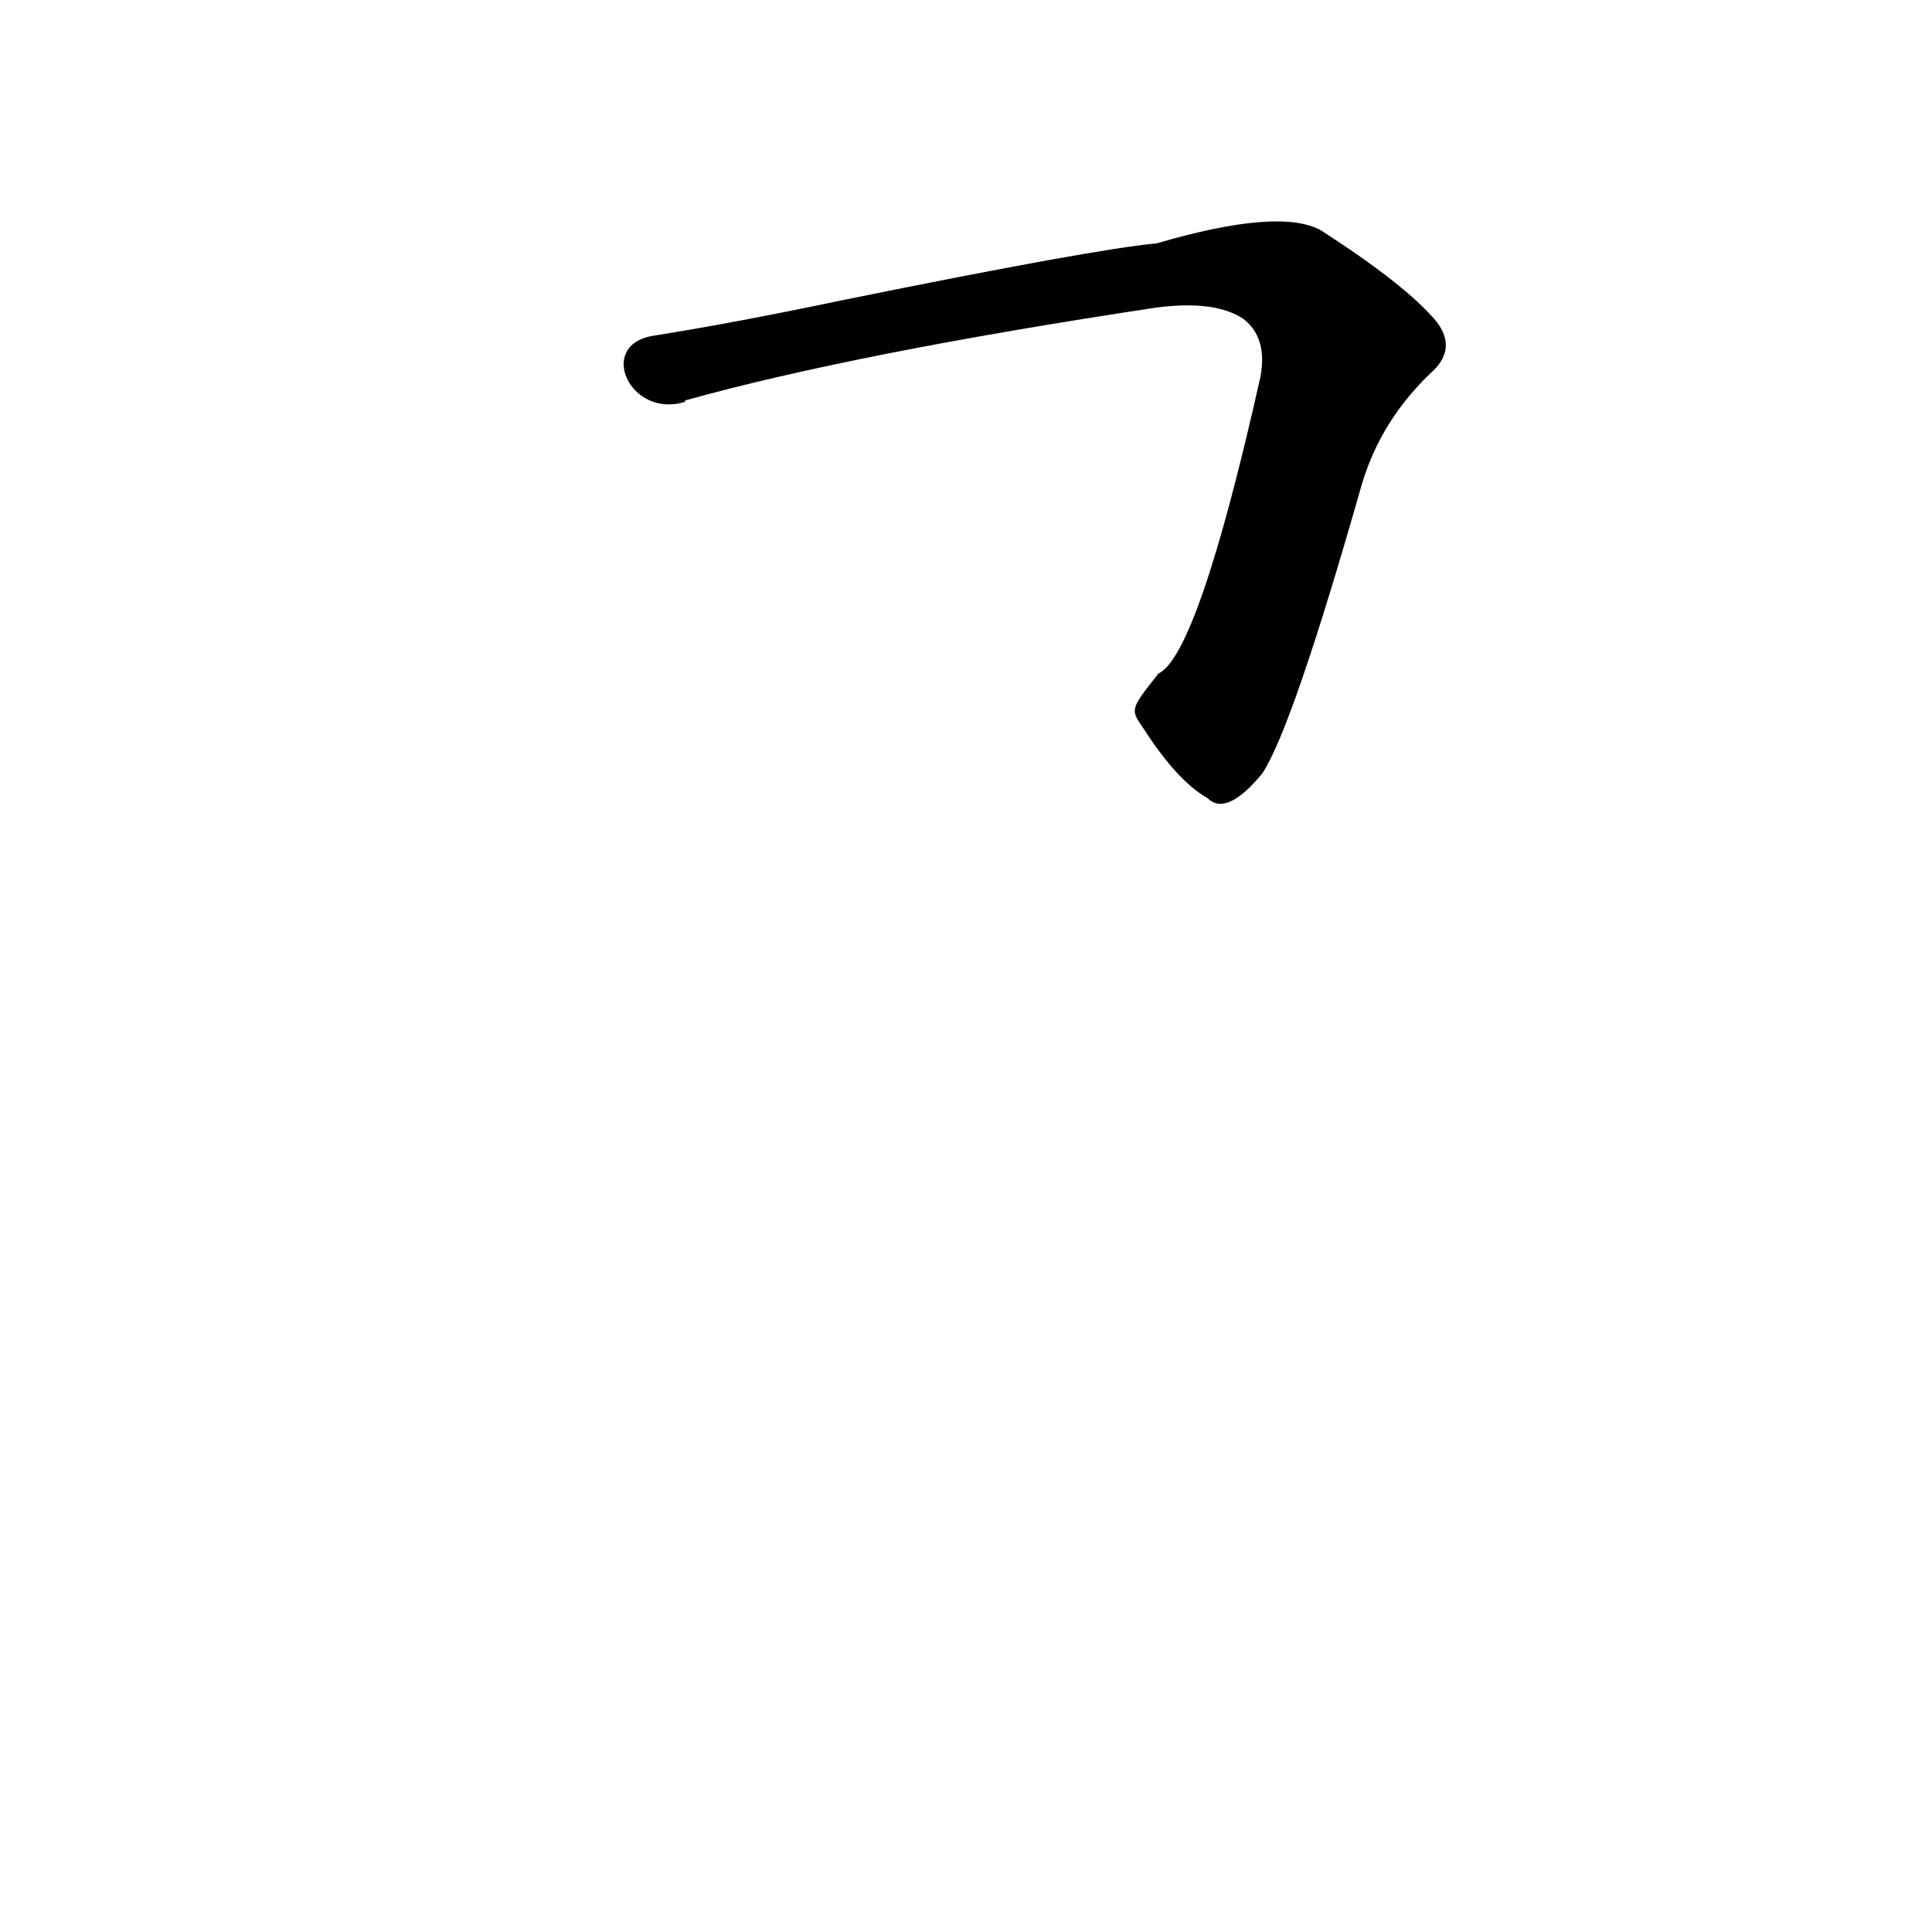 <?xml version='1.0' encoding='utf-8'?>
<svg xmlns="http://www.w3.org/2000/svg" version="1.1" viewBox="0 0 1024 1024"><g transform="scale(1, -1) translate(0, -900)"><path d="M 606 514 Q 624 486 640 477 Q 650 467 669 490 Q 685 514 722 644 Q 732 677 758 702 Q 773 715 761 730 Q 745 749 700 778 Q 678 790 613 771 Q 580 768 447 741 Q 390 729 346 722 C 316 717 334 678 363 687 Q 363 688 364 688 Q 454 713 613 737 Q 644 741 659 731 Q 672 721 668 700 Q 635 553 614 543 C 599 524 599 524 606 514 Z" fill="black" /></g></svg>